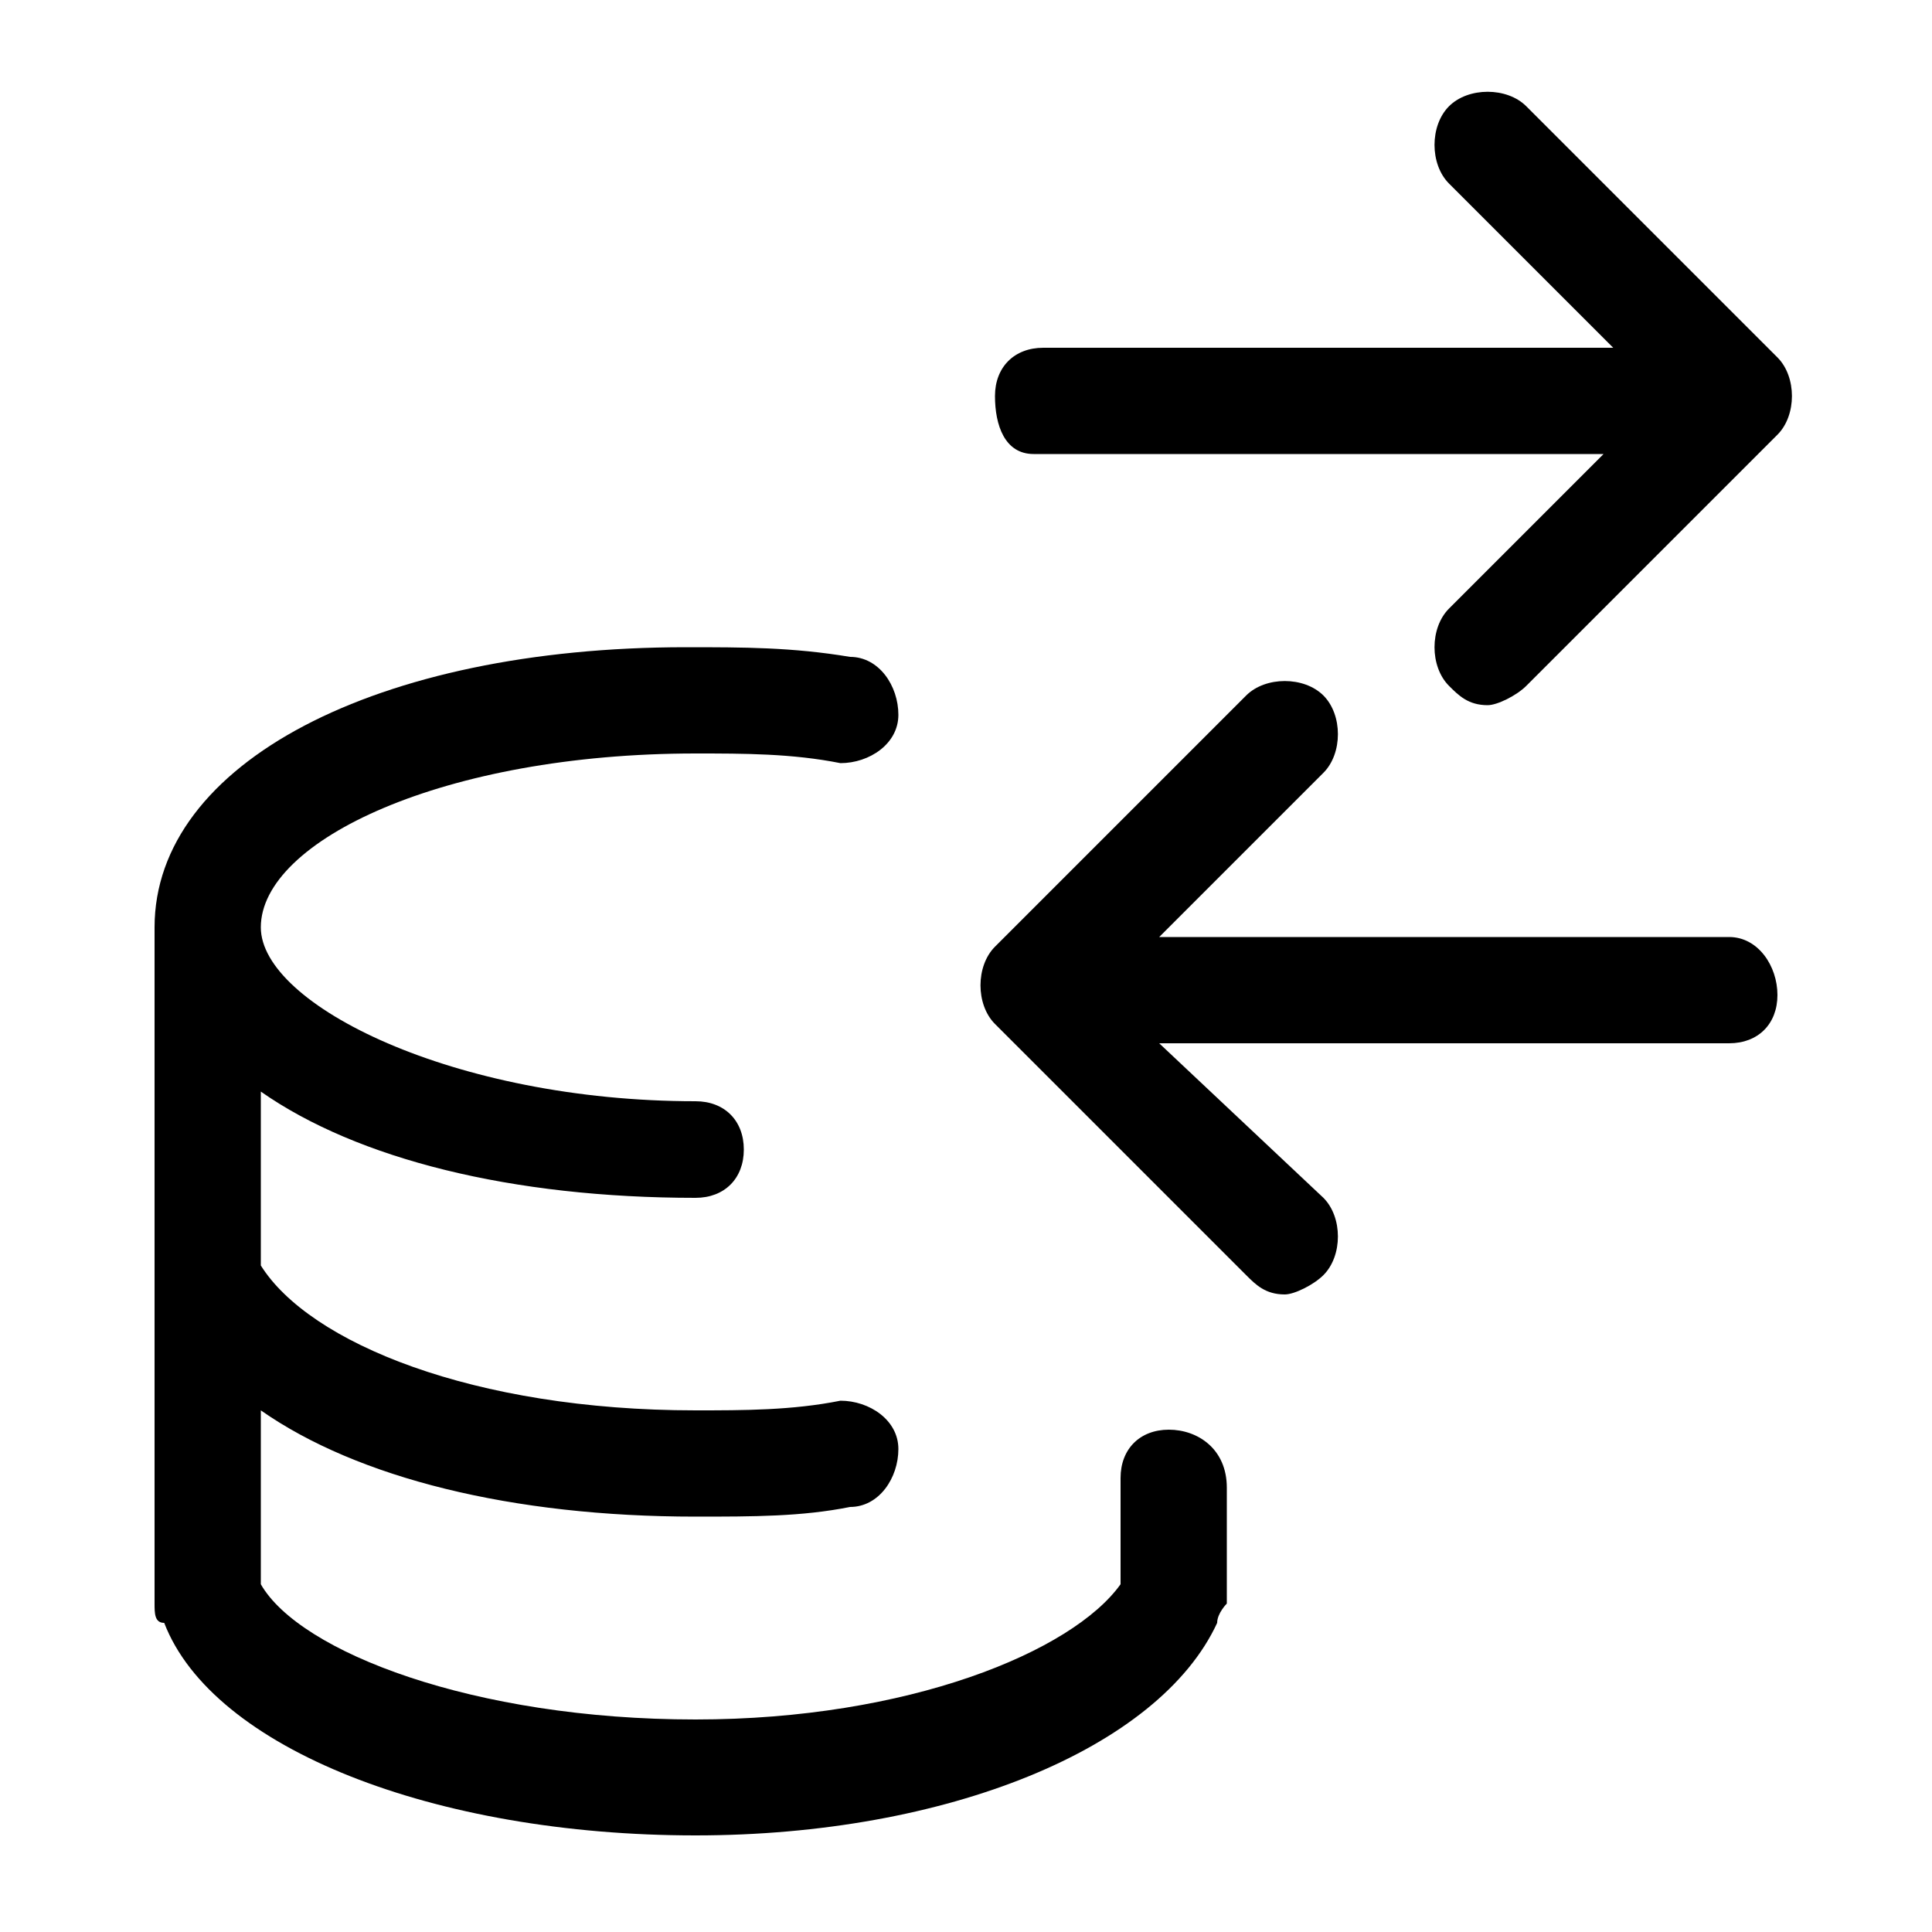 <?xml version="1.0" encoding="utf-8"?>
<!-- Generator: Adobe Illustrator 27.4.1, SVG Export Plug-In . SVG Version: 6.00 Build 0)  -->
<svg version="1.1" id="icons" xmlns="http://www.w3.org/2000/svg" xmlns:xlink="http://www.w3.org/1999/xlink" x="0px" y="0px"
	 viewBox="0 0 20 20" style="enable-background:new 0 0 20 20;" xml:space="preserve">
<g>
	<path d="M12.1,14.8c-0.3,0-0.5,0.2-0.5,0.5v1.1c-0.5,0.7-2.2,1.4-4.4,1.4c-2.3,0-4.1-0.7-4.5-1.4v-1.8c1,0.7,2.6,1.1,4.5,1.1
		c0.6,0,1.1,0,1.6-0.1c0.3,0,0.5-0.3,0.5-0.6S9,14.5,8.7,14.5c-0.5,0.1-1,0.1-1.5,0.1c-2.3,0-4-0.7-4.5-1.5v-1.8
		c1,0.7,2.6,1.1,4.5,1.1c0.3,0,0.5-0.2,0.5-0.5c0-0.3-0.2-0.5-0.5-0.5c-2.5,0-4.5-1-4.5-1.8c0-0.9,1.9-1.8,4.5-1.8
		c0.5,0,1,0,1.5,0.1c0.3,0,0.6-0.2,0.6-0.5c0-0.3-0.2-0.6-0.5-0.6C8.2,6.7,7.7,6.7,7.1,6.7c-3.2,0-5.5,1.2-5.5,2.9v3.7v3.3
		c0,0.1,0,0.2,0.1,0.2C2.2,18.1,4.5,19,7.2,19c2.6,0,4.8-0.9,5.4-2.2c0-0.1,0.1-0.2,0.1-0.2v-1.2C12.7,15,12.4,14.8,12.1,14.8z"/>
	<path d="M18.4,3.7l-2.6-2.6c-0.2-0.2-0.6-0.2-0.8,0c-0.2,0.2-0.2,0.6,0,0.8l1.7,1.7h-5.9c-0.3,0-0.5,0.2-0.5,0.5
		c0,0.3,0.1,0.6,0.4,0.6h5.9L15,6.3c-0.2,0.2-0.2,0.6,0,0.8c0.1,0.1,0.2,0.2,0.4,0.2c0.1,0,0.3-0.1,0.4-0.2l2.6-2.6
		C18.6,4.3,18.6,3.9,18.4,3.7z"/>
	<path d="M17.9,9.7H12L13.7,8c0.2-0.2,0.2-0.6,0-0.8s-0.6-0.2-0.8,0l-2.6,2.6c-0.2,0.2-0.2,0.6,0,0.8l2.6,2.6
		c0.1,0.1,0.2,0.2,0.4,0.2c0.1,0,0.3-0.1,0.4-0.2c0.2-0.2,0.2-0.6,0-0.8L12,10.8h5.9c0.3,0,0.5-0.2,0.5-0.5S18.2,9.7,17.9,9.7z"/>
</g>
</svg>

